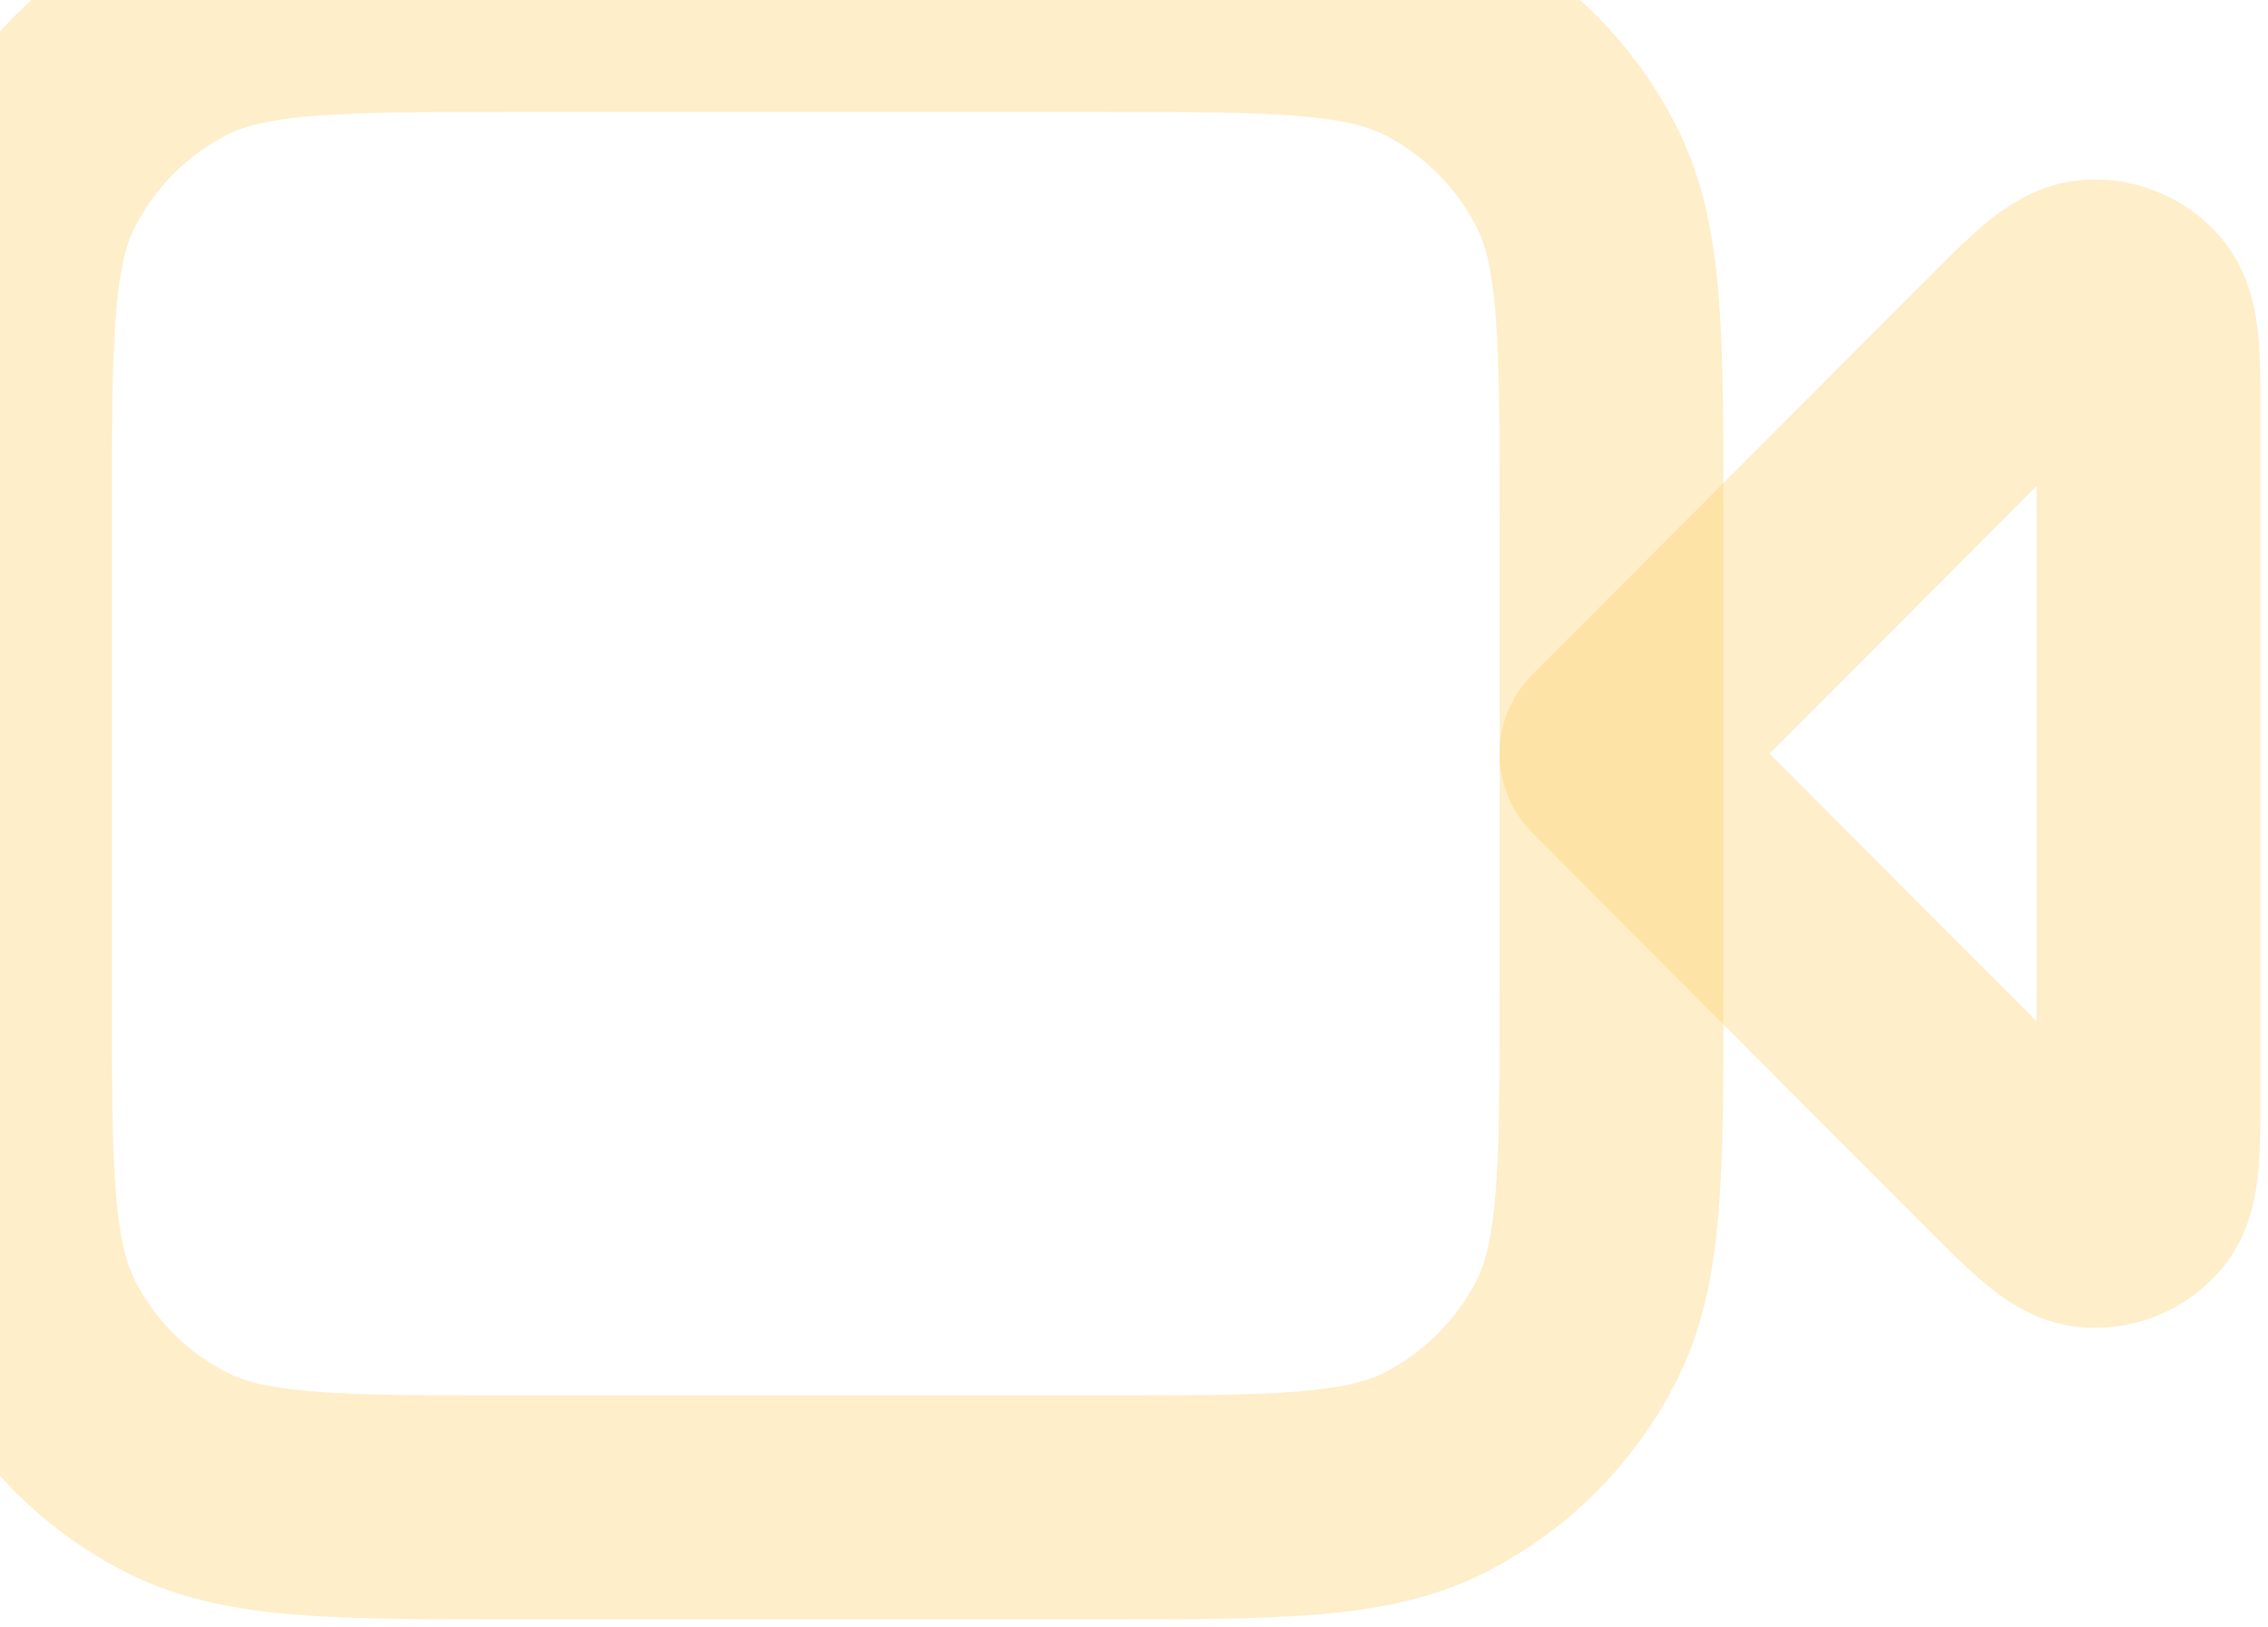 <svg width="152" height="109" viewBox="0 0 152 109" fill="none" xmlns="http://www.w3.org/2000/svg">
<path d="M144 28.362C144 23.991 144 21.806 143.137 20.794C142.389 19.916 141.266 19.45 140.118 19.541C138.794 19.645 137.251 21.191 134.167 24.281L108 50.5L134.167 76.719C137.251 79.809 138.794 81.355 140.118 81.459C141.266 81.55 142.389 81.084 143.137 80.206C144 79.194 144 77.008 144 72.638V28.362Z" stroke="#FDCE64" stroke-opacity="0.35" stroke-width="15" stroke-linecap="round" stroke-linejoin="round"/>
<path d="M0 34.629C0 22.507 0 16.447 2.354 11.817C4.425 7.745 7.729 4.434 11.794 2.359C16.414 0 22.463 0 34.56 0H73.44C85.537 0 91.586 0 96.206 2.359C100.27 4.434 103.575 7.745 105.646 11.817C108 16.447 108 22.507 108 34.629V66.371C108 78.493 108 84.553 105.646 89.183C103.575 93.255 100.27 96.566 96.206 98.641C91.586 101 85.537 101 73.44 101H34.56C22.463 101 16.414 101 11.794 98.641C7.729 96.566 4.425 93.255 2.354 89.183C0 84.553 0 78.493 0 66.371V34.629Z" stroke="#FDCE64" stroke-opacity="0.35" stroke-width="15" stroke-linecap="round" stroke-linejoin="round"/>
</svg>
